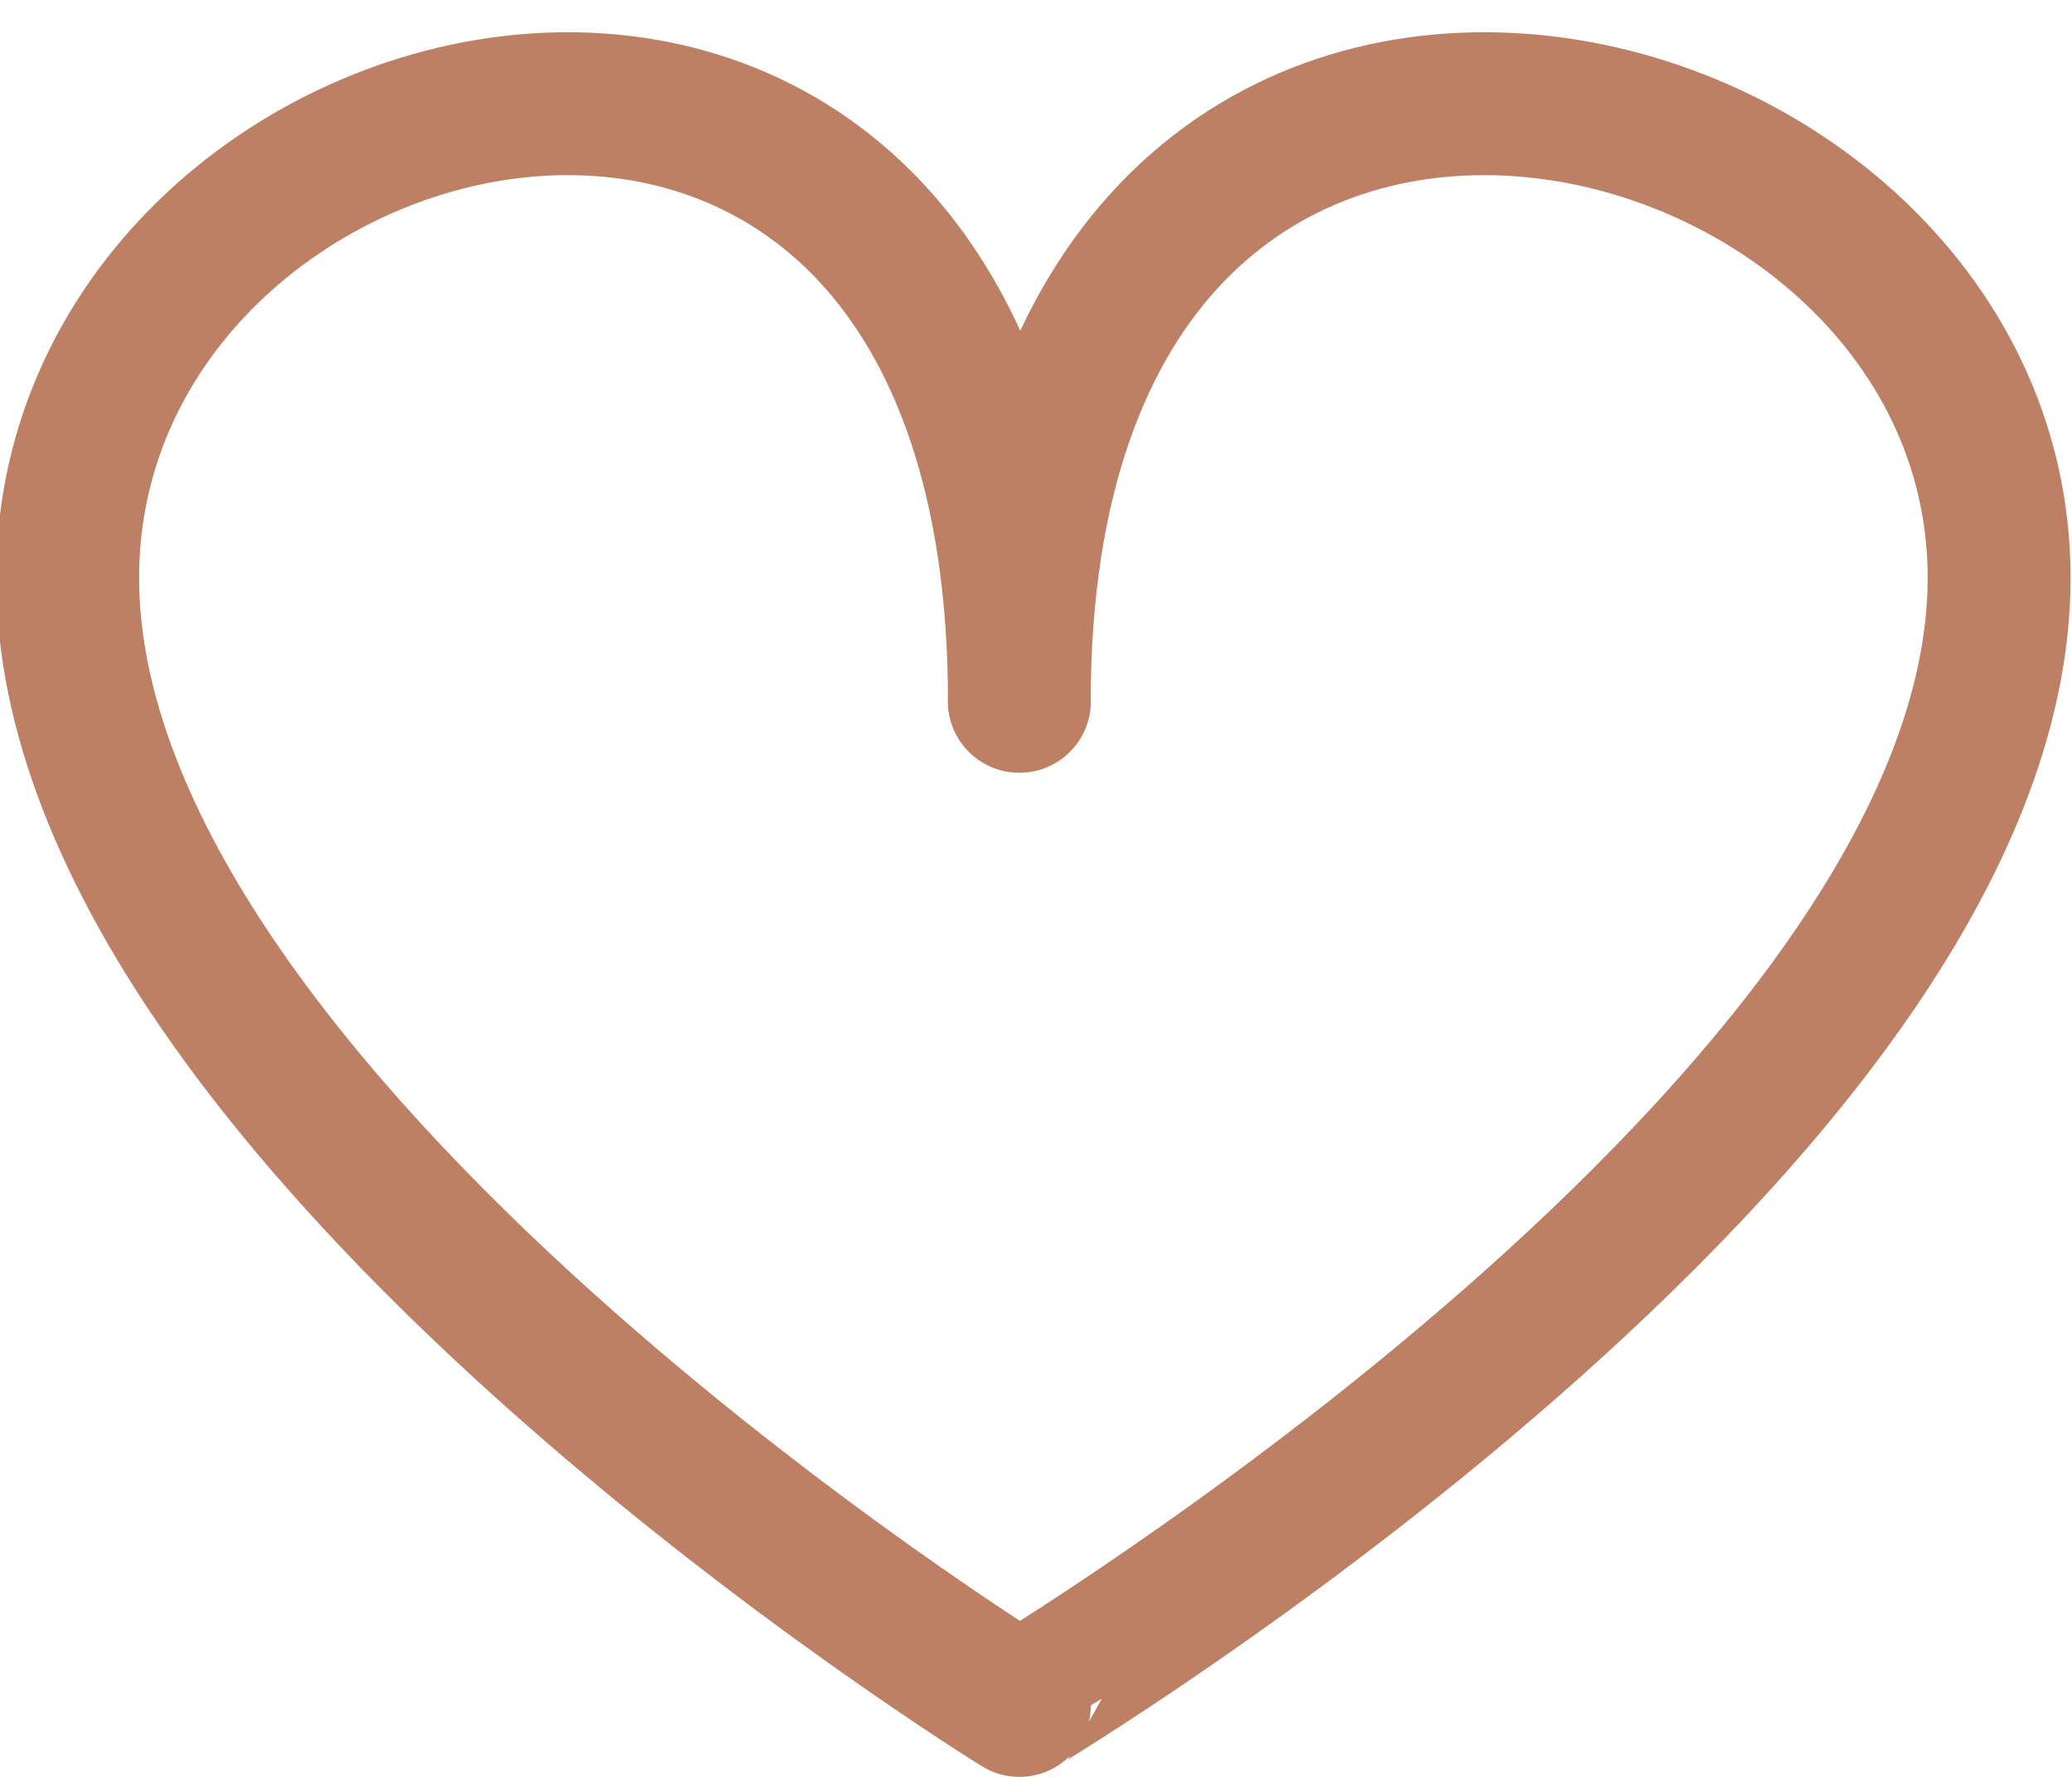 <svg xmlns="http://www.w3.org/2000/svg" width="29" height="25" viewBox="0 0 29 25"><g><g><path fill="none" stroke="#bd8064" stroke-linecap="round" stroke-linejoin="round" stroke-miterlimit="20" stroke-width="2" d="M14.268 9.816C14.268-2.587.947.513.947 8.086c0 7.575 13.32 15.784 13.32 15.784v0S27.98 15.66 27.98 8.087c0-7.574-13.714-10.674-13.714 1.729z"/></g></g></svg>